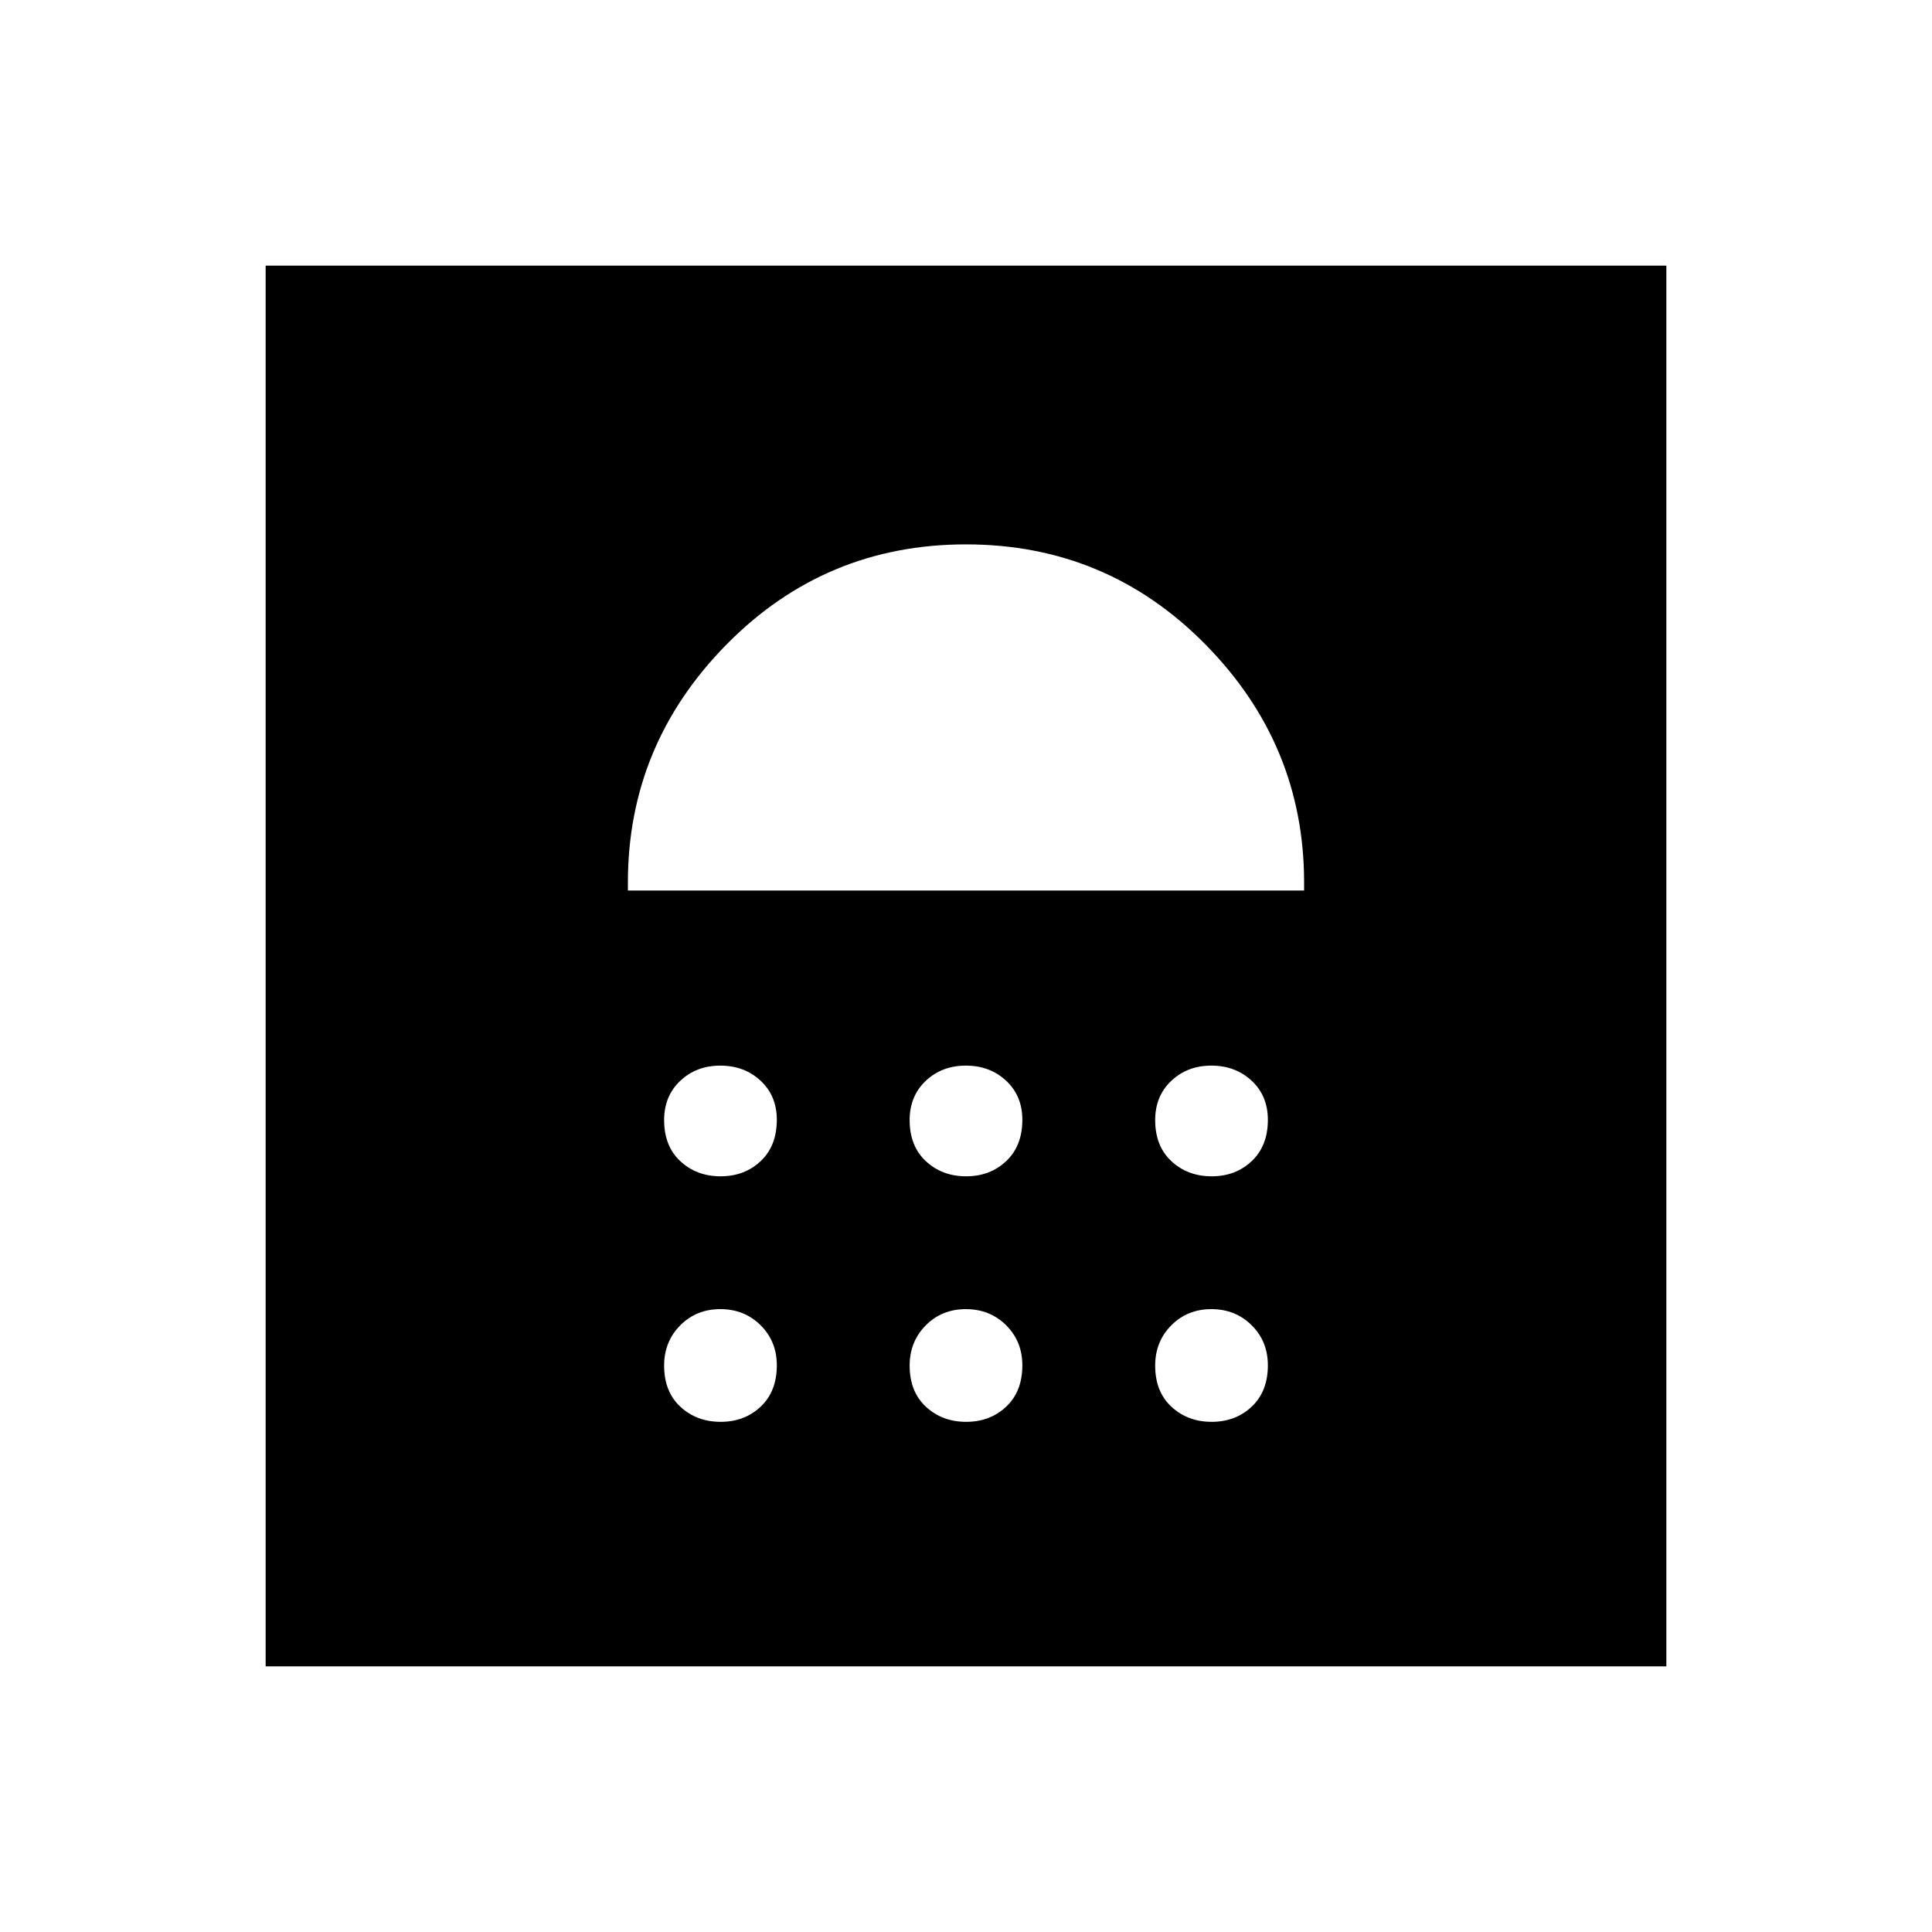 <svg xmlns="http://www.w3.org/2000/svg" height="48" viewBox="0 -960 960 960" width="48"><path d="M358.07-253.5q11.93 0 19.93-7.57t8-20.5q0-11.93-8.07-19.93t-20-8q-11.93 0-19.93 8.07t-8 20q0 12.93 8.07 20.43t20 7.5Zm122 0q11.93 0 19.93-7.57t8-20.5q0-11.93-8.07-19.93t-20-8q-11.93 0-19.93 8.07t-8 20q0 12.93 8.07 20.43t20 7.5Zm122 0q11.93 0 19.93-7.57t8-20.5q0-11.93-8.07-19.93t-20-8q-11.93 0-19.93 8.07t-8 20q0 12.93 8.07 20.43t20 7.5Zm-244-122q11.93 0 19.93-7.57t8-20.5q0-11.93-8.07-19.43t-20-7.5q-11.93 0-19.93 7.57t-8 19.5q0 12.93 8.07 20.43t20 7.5Zm122 0q11.93 0 19.93-7.57t8-20.5q0-11.93-8.07-19.43t-20-7.5q-11.93 0-19.93 7.57t-8 19.5q0 12.93 8.07 20.43t20 7.5Zm122 0q11.93 0 19.93-7.57t8-20.5q0-11.93-8.07-19.43t-20-7.5q-11.93 0-19.93 7.57t-8 19.5q0 12.93 8.07 20.43t20 7.5ZM312-517.5h336v-4q0-68.5-49-118.25T480-689.5q-70 0-119 49.75T312-521.5v4ZM132-132v-696h696v696H132Z"/></svg>
